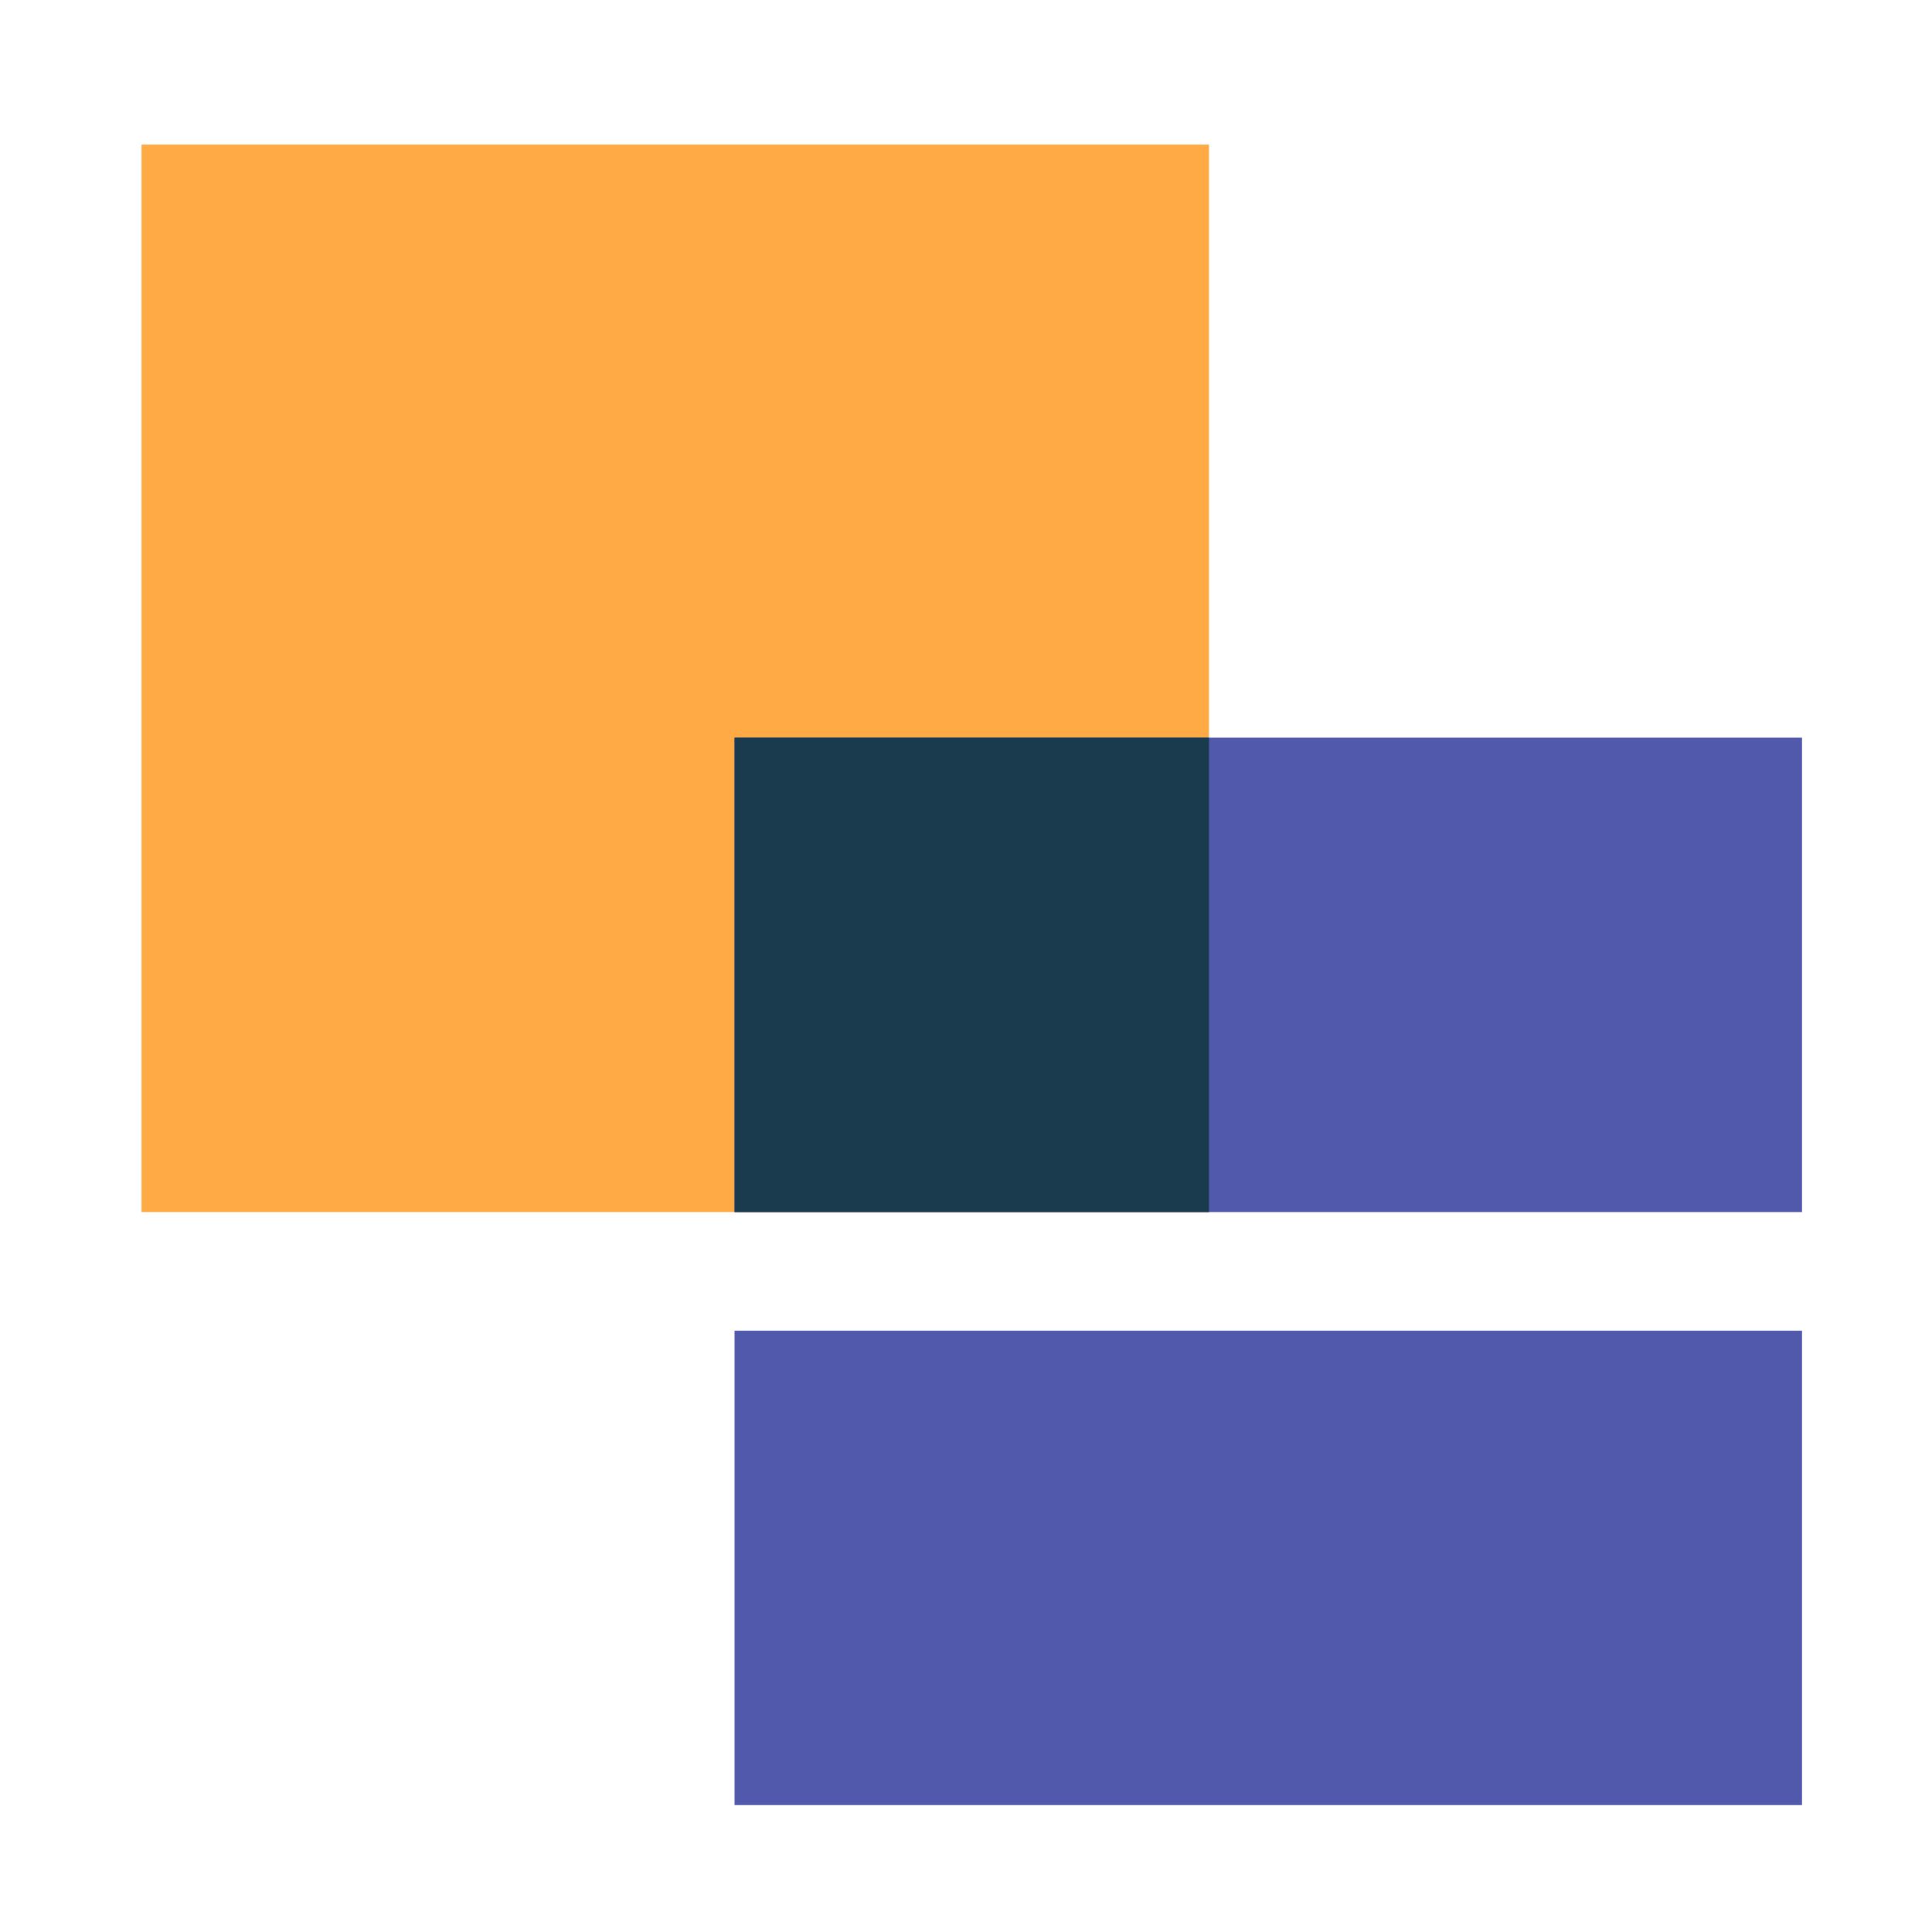 <svg width="73" height="73" viewBox="0 0 73 73" fill="none" xmlns="http://www.w3.org/2000/svg">
<path d="M45.681 5.464H5.348V45.797H45.681V5.464Z" fill="#FFAA45"/>
<path d="M68.089 50.279H27.755V68.205H68.089V50.279Z" fill="#5059AB"/>
<path d="M68.089 27.872H27.755V45.797H68.089V27.872Z" fill="#5059AB"/>
<path d="M45.681 27.872H27.755V45.797H45.681V27.872Z" fill="#1A3B4E"/>
</svg>
